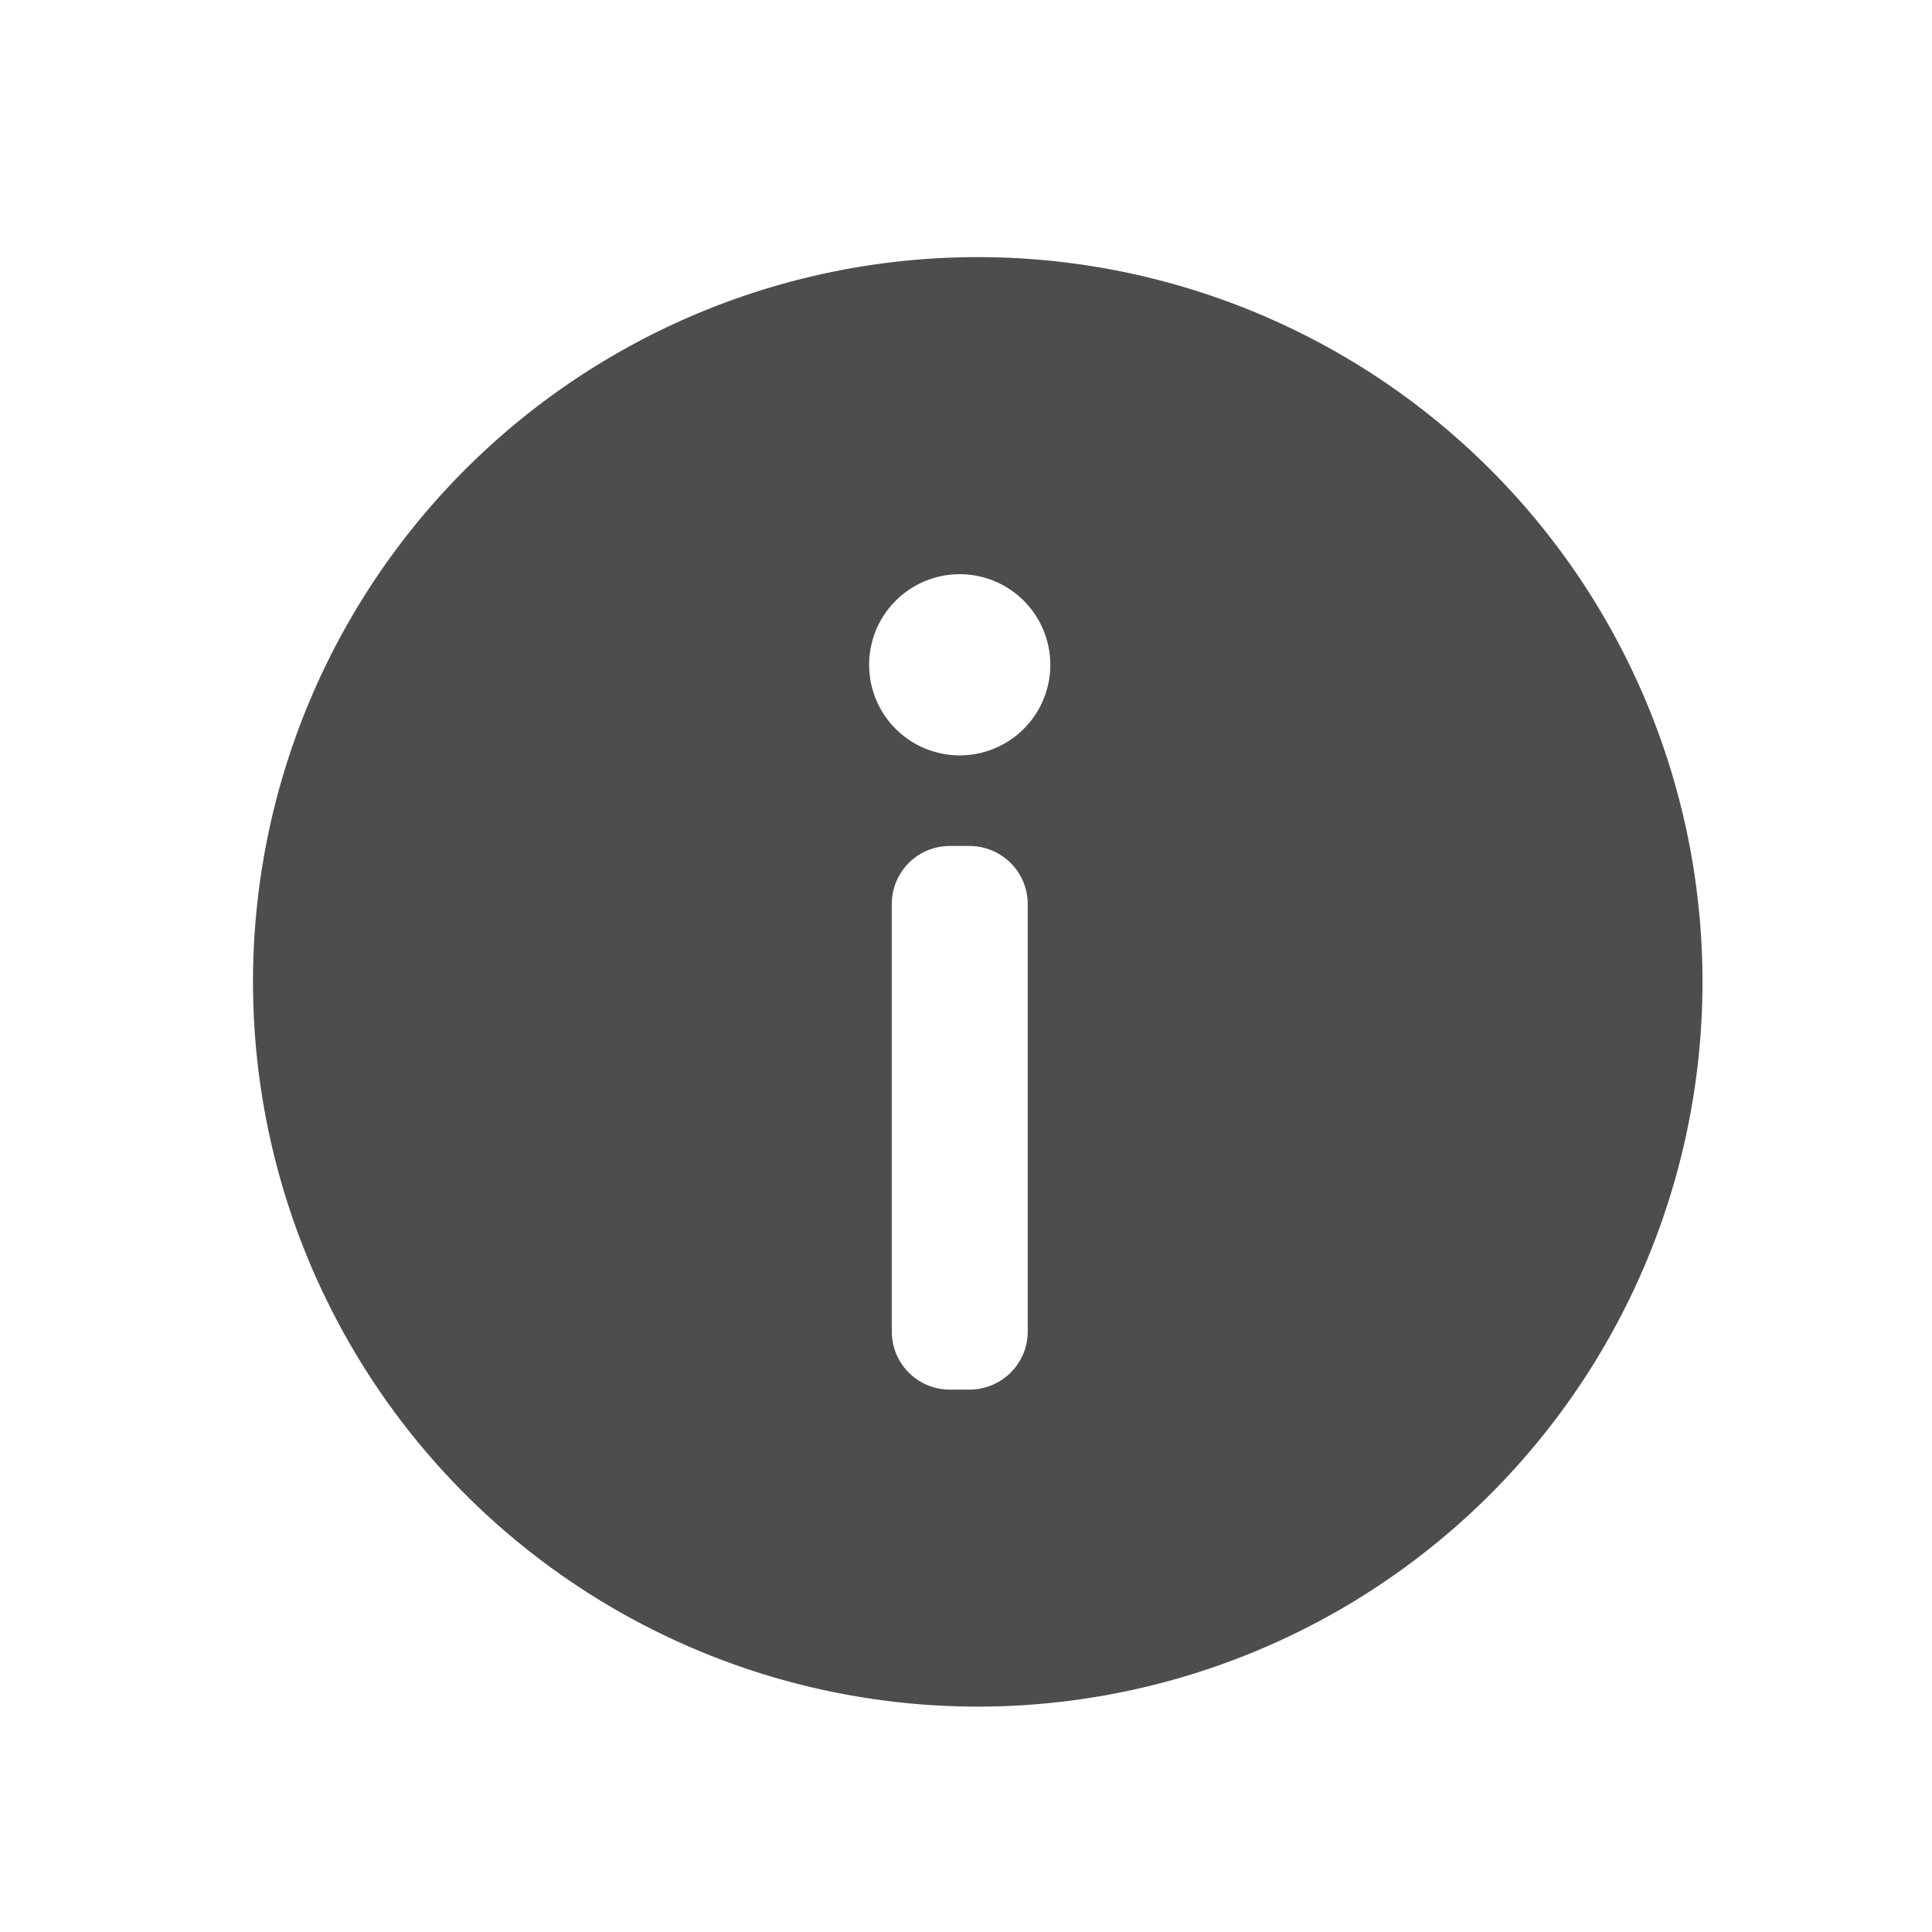 <?xml version="1.0" encoding="UTF-8" standalone="no"?>
<svg xmlns="http://www.w3.org/2000/svg" height="16" style="enable-background:new" version="1.1" width="16">
 <title>
  Paper Symbolic Icon Theme
 </title>
 <g transform="translate(-364.998,251)">
  <g style="fill:#4d4d4d;fill-opacity:1;enable-background:new" transform="matrix(0.857,0,0,0.857,366.14,-249.857)">
   <g transform="matrix(0.875,0,0,0.875,-478.125,-651.692)" style="fill:#4d4d4d;fill-opacity:1">
    <g transform="translate(217.571,209.571)" style="fill:#4d4d4d;fill-opacity:1">
     <g transform="matrix(0.667,0,0,0.667,70.952,189.83)" style="fill:#4d4d4d;fill-opacity:1">
      <path style="opacity:1;fill:#4d4d4d;fill-opacity:1;fill-rule:evenodd;" d="m 11,3 a 8,8 0 0 0 -8,8 8,8 0 0 0 8,8 8,8 0 0 0 8,-8 8,8 0 0 0 -8,-8 z m -0.199,3.5 a 1,1 0 0 1 1,1 1,1 0 0 1 -1,1 1,1 0 0 1 -1,-1 1,1 0 0 1 1,-1 z m -0.107,3 0.213,0 c 0.356,0 0.645,0.286 0.645,0.643 l 0,4.715 c 0,0.356 -0.288,0.643 -0.645,0.643 l -0.213,0 c -0.356,0 -0.643,-0.286 -0.643,-0.643 l 0,-4.715 C 10.051,9.786 10.337,9.5 10.693,9.5 Z" transform="matrix(1.5,0,0,1.5,384.071,515.298)"/>
     </g>
    </g>
   </g>
  </g>
 </g>
</svg>
